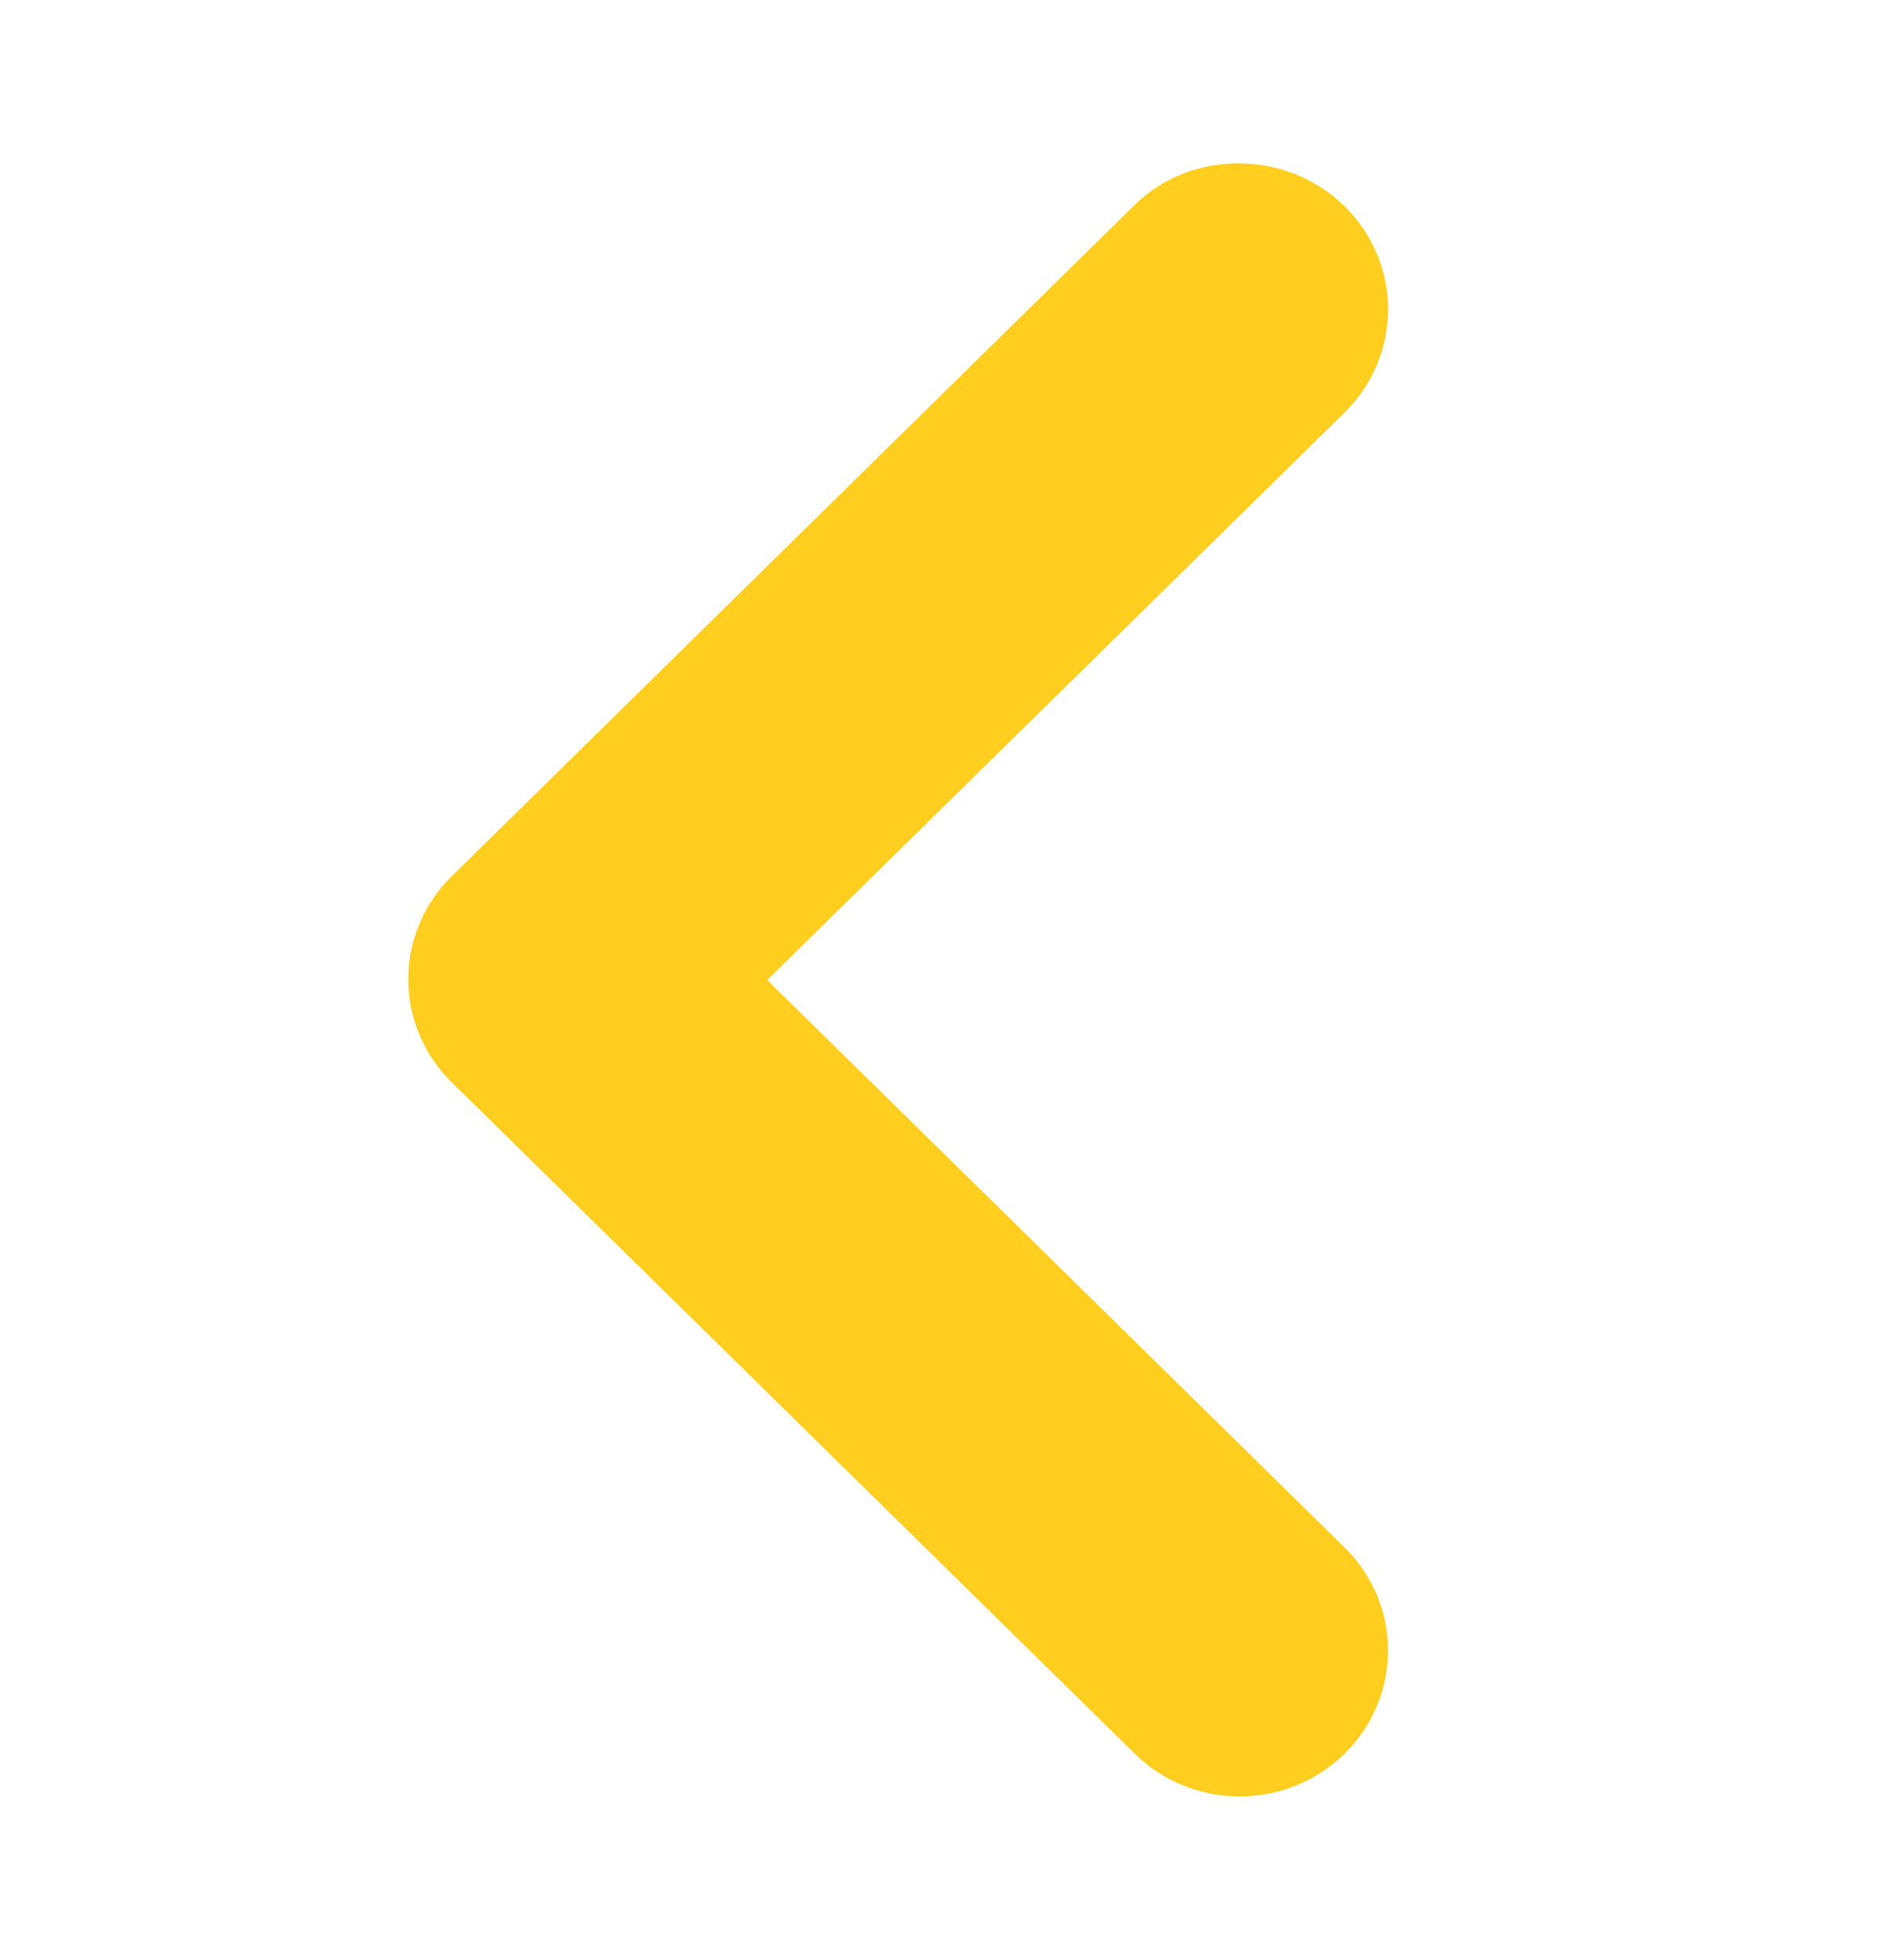 <svg width="23" height="24" viewBox="0 0 23 24" fill="none" xmlns="http://www.w3.org/2000/svg">
<path d="M16.467 2.526C16.636 2.692 16.77 2.889 16.861 3.105C16.953 3.322 17 3.554 17 3.789C17 4.024 16.953 4.256 16.861 4.473C16.77 4.689 16.636 4.886 16.467 5.052L9.396 12.002L16.467 18.951C16.808 19.286 16.999 19.741 16.999 20.214C16.999 20.688 16.808 21.142 16.467 21.477C16.126 21.812 15.664 22 15.182 22C14.7 22 14.238 21.812 13.898 21.477L5.533 13.255C5.364 13.09 5.23 12.893 5.139 12.676C5.047 12.46 5 12.227 5 11.993C5 11.758 5.047 11.526 5.139 11.309C5.23 11.092 5.364 10.896 5.533 10.73L13.898 2.508C14.59 1.828 15.756 1.828 16.467 2.526Z" fill="#FFCE1F"/>
</svg>
